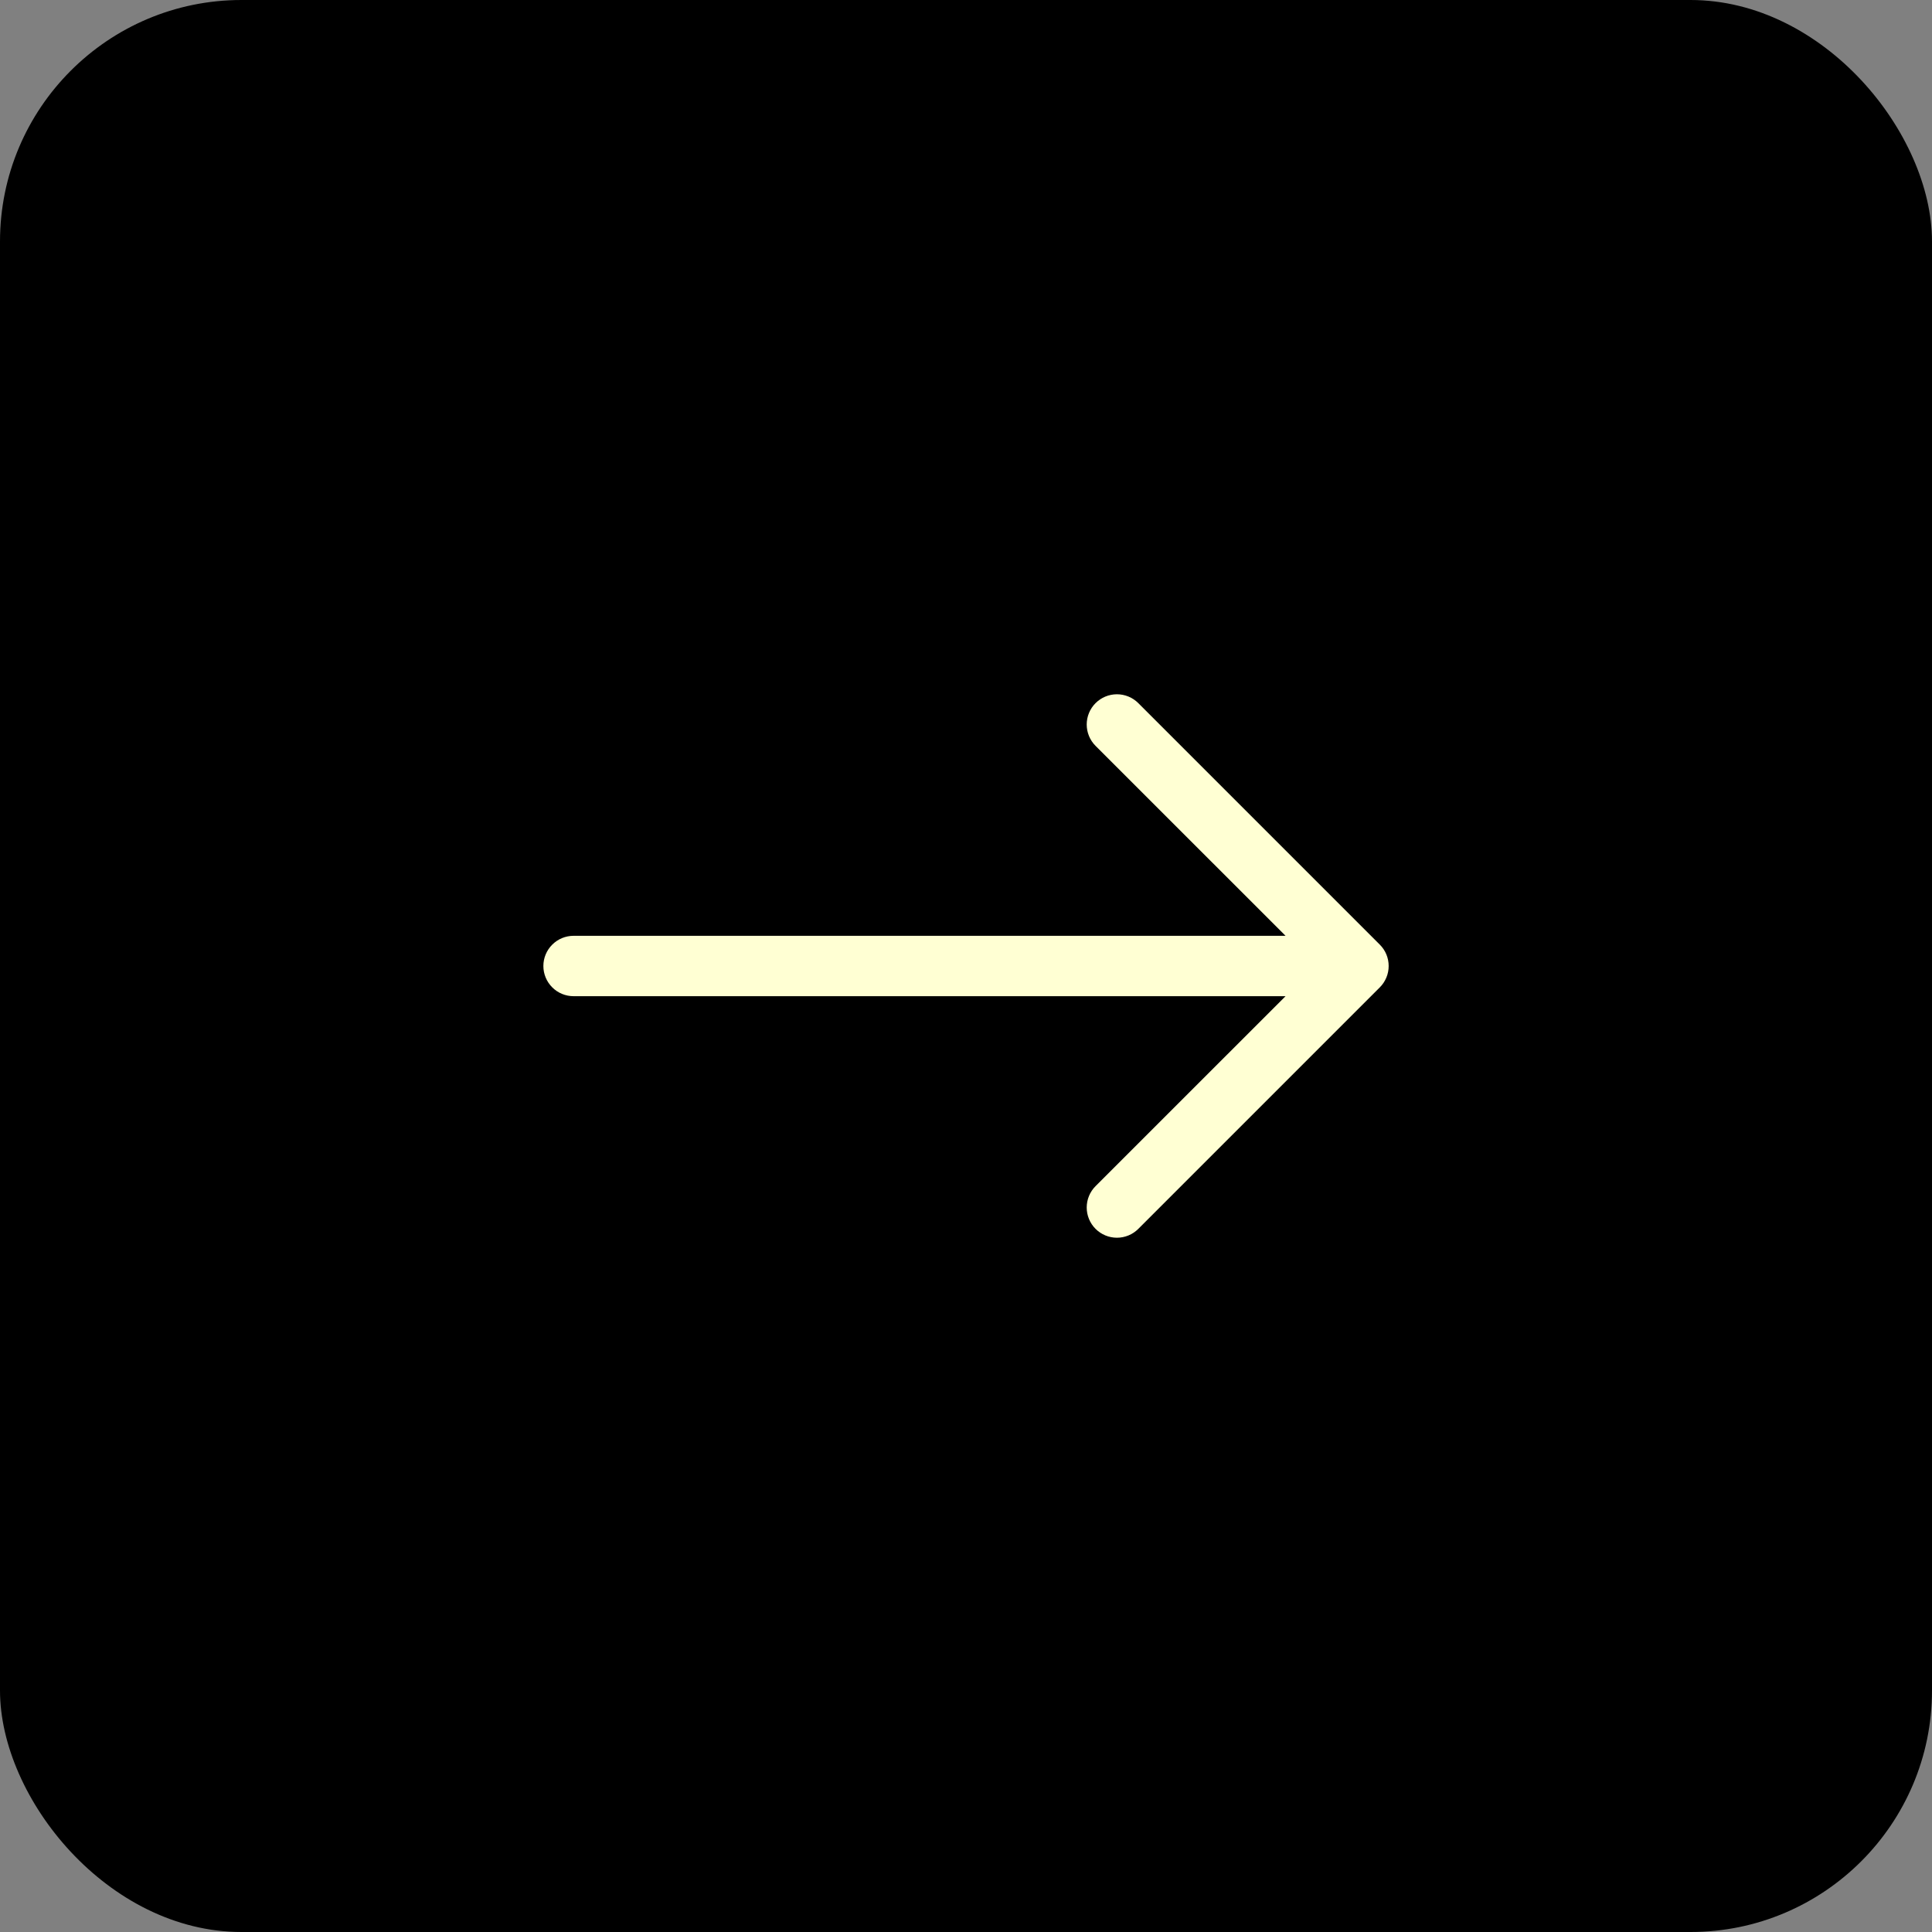 <svg width="48" height="48" viewBox="0 0 48 48" fill="none" xmlns="http://www.w3.org/2000/svg">
<rect x="0" y="0" width="48" height="48" fill="#808080" stroke="none"/>
<rect width="48" height="48" rx="6" fill="black"/>
<path fill-rule="evenodd" clip-rule="evenodd" d="M13.5 24C13.5 23.801 13.579 23.61 13.72 23.47C13.86 23.329 14.051 23.25 14.25 23.25H31.939L27.219 18.531C27.078 18.39 26.999 18.199 26.999 18C26.999 17.801 27.078 17.61 27.219 17.469C27.36 17.328 27.551 17.249 27.75 17.249C27.949 17.249 28.14 17.328 28.281 17.469L34.281 23.469C34.351 23.539 34.406 23.621 34.444 23.712C34.482 23.804 34.501 23.901 34.501 24C34.501 24.099 34.482 24.196 34.444 24.287C34.406 24.378 34.351 24.461 34.281 24.531L28.281 30.531C28.14 30.672 27.949 30.751 27.75 30.751C27.551 30.751 27.36 30.672 27.219 30.531C27.078 30.39 26.999 30.199 26.999 30C26.999 29.801 27.078 29.61 27.219 29.469L31.939 24.75H14.25C14.051 24.75 13.86 24.671 13.72 24.53C13.579 24.39 13.5 24.199 13.5 24Z" fill="#FFFFD3"/>
</svg>
